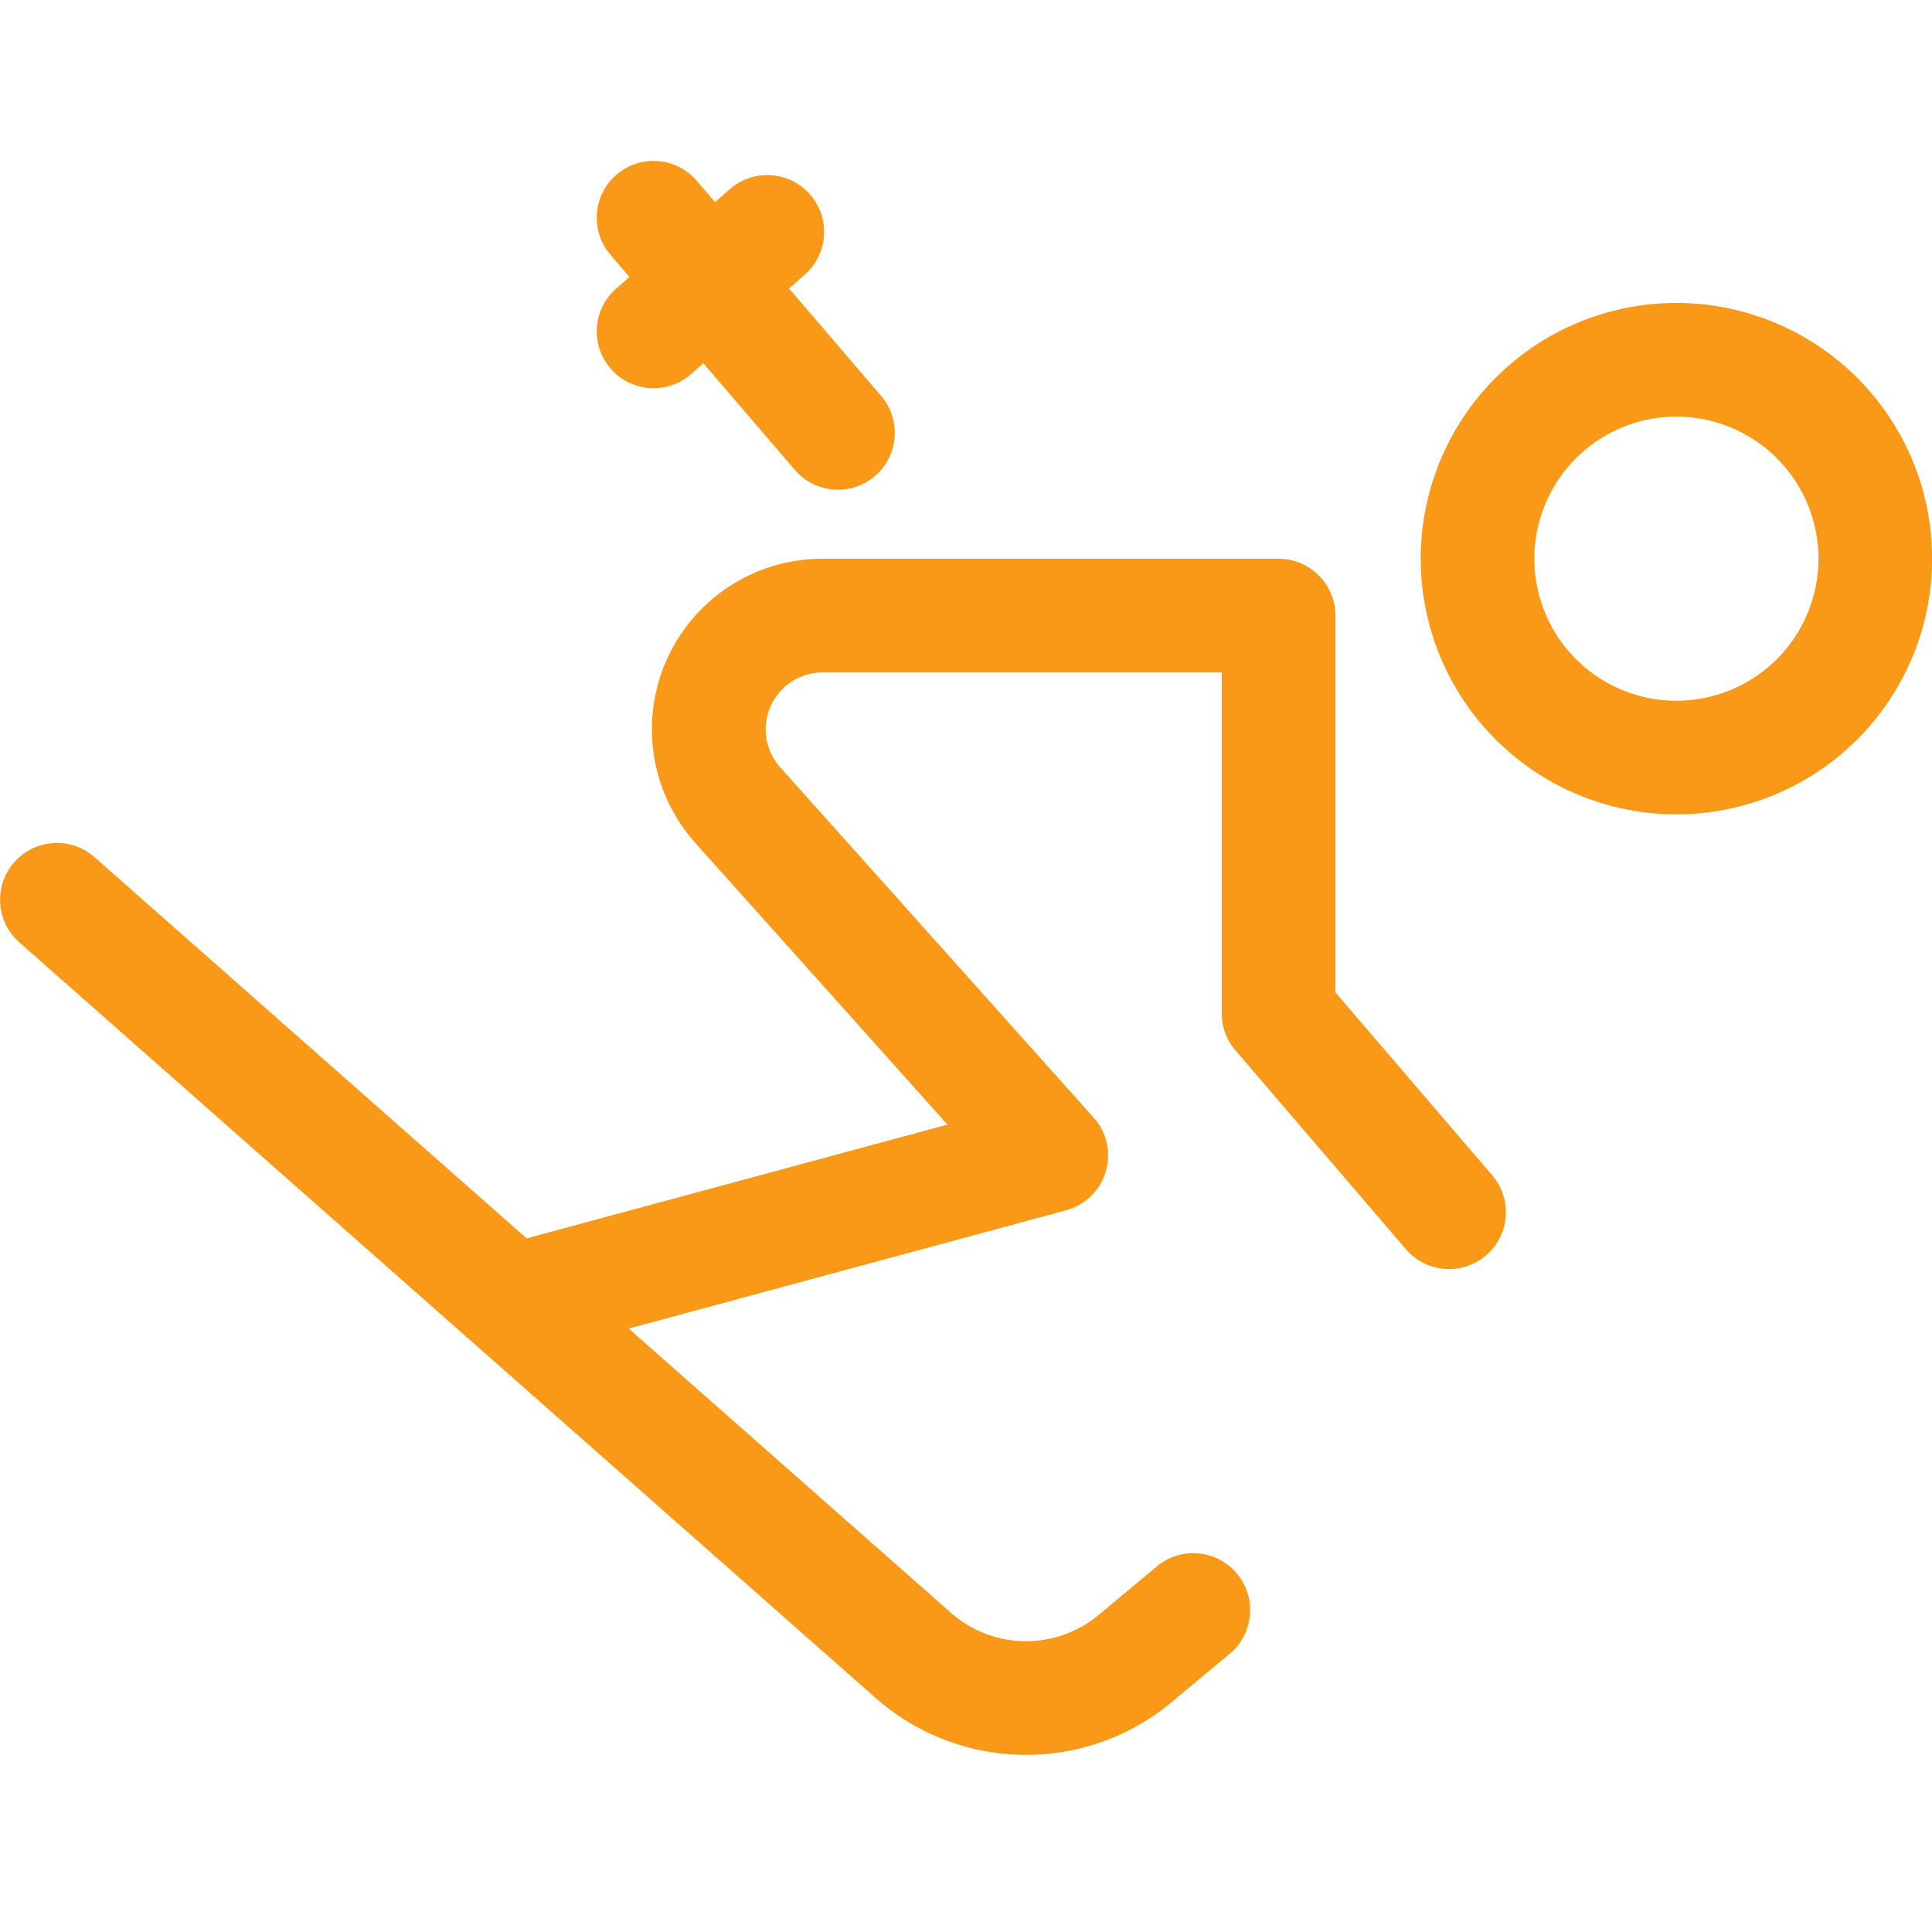 <svg width="20" height="20" viewBox="0 0 20 20" xmlns="http://www.w3.org/2000/svg">
    <path d="m5.45 12.82 4.358-1.178-2.61-2.916a1.765 1.765 0 0 1 1.316-2.942h4.722c.324 0 .588.264.588.589v3.9l1.623 1.893a.588.588 0 1 1-.893.766l-1.765-2.059a.588.588 0 0 1-.142-.383V6.961H8.514a.589.589 0 0 0-.439.98l3.246 3.628a.588.588 0 0 1-.285.96l-4.528 1.224 3.335 2.942a1.176 1.176 0 0 0 1.531.022l.602-.502a.588.588 0 0 1 .754.904l-.602.502a2.353 2.353 0 0 1-3.064-.044L.2 9.755a.588.588 0 0 1 .778-.882l4.474 3.947zM7.282 3.76l-.129.113a.588.588 0 1 1-.775-.885l.138-.121-.197-.23a.588.588 0 1 1 .893-.766l.19.221.153-.134a.588.588 0 0 1 .775.886l-.162.142.953 1.112a.588.588 0 1 1-.893.766L7.281 3.76zm10.072 4.67a2.647 2.647 0 1 1 0-5.294 2.647 2.647 0 0 1 0 5.294zm0-1.176a1.47 1.47 0 1 0 0-2.941 1.47 1.47 0 0 0 0 2.941z" fill="#FA9917" fill-rule="nonzero"/>
</svg>
